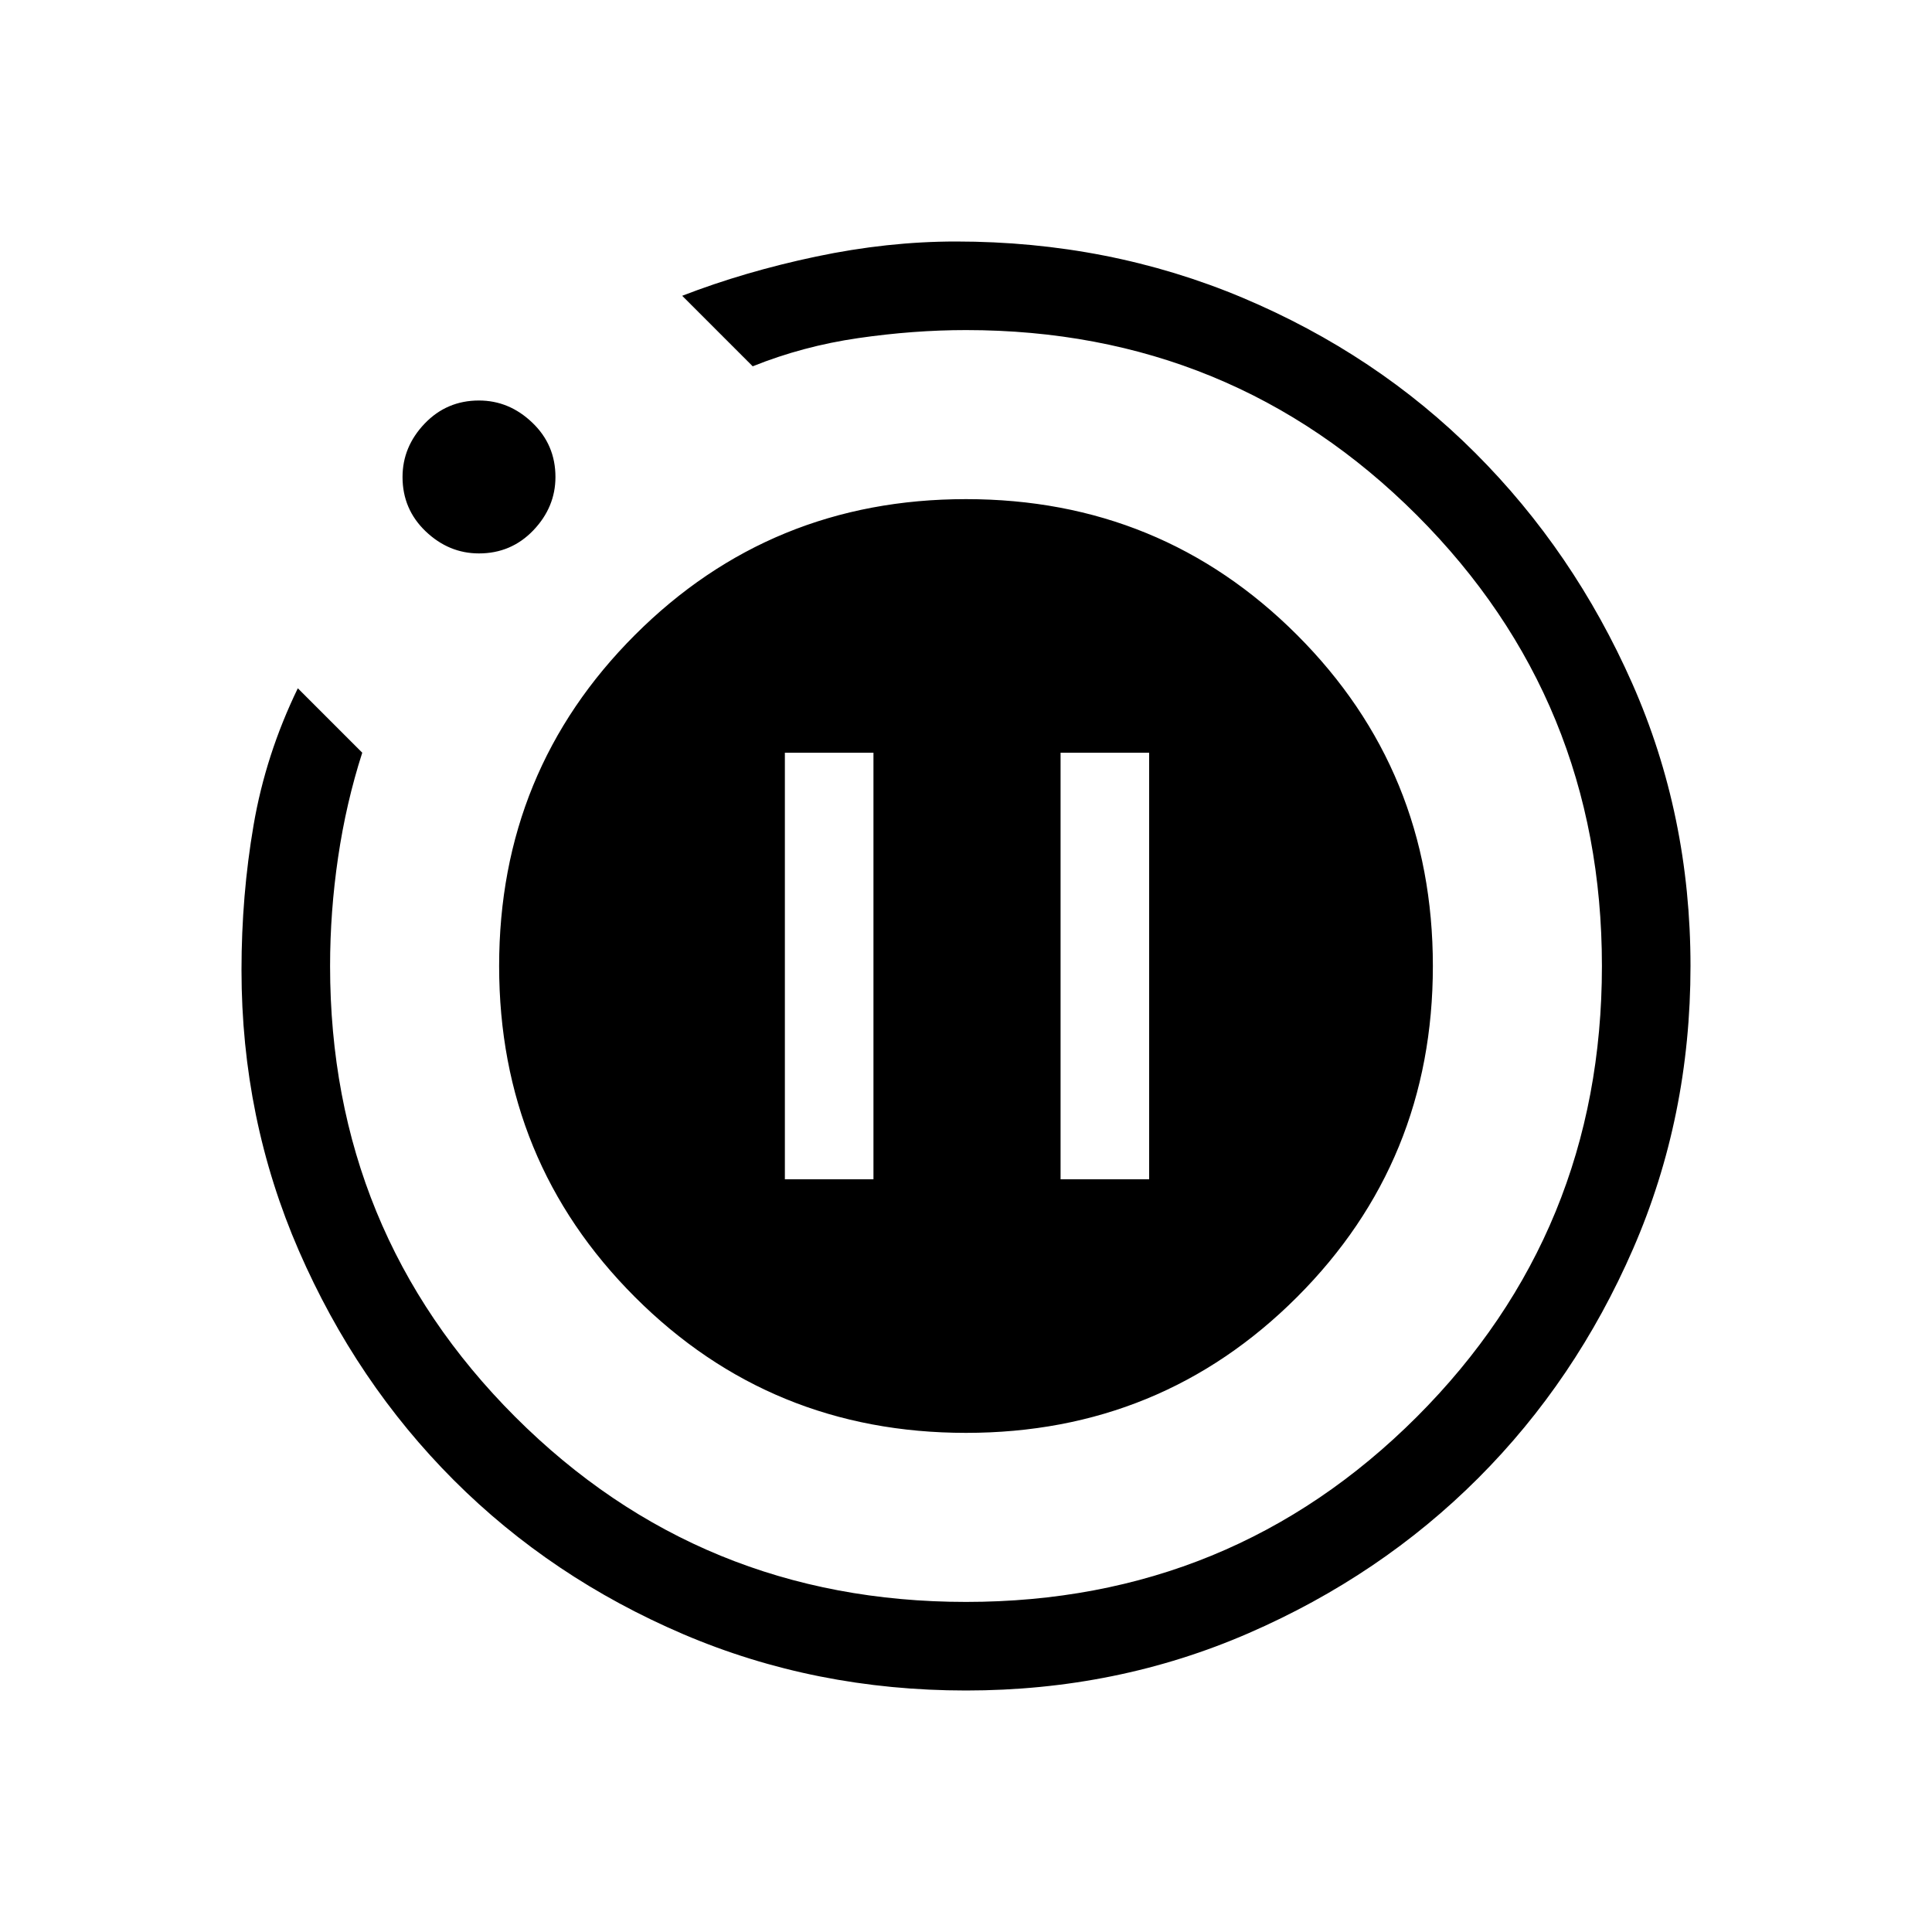 <svg xmlns="http://www.w3.org/2000/svg" height="20" width="20"><path d="M8.125 12.208H9.042V7.792H8.125ZM10.979 12.208H11.896V7.792H10.979ZM10 17.5Q8.438 17.5 7.073 16.917Q5.708 16.333 4.698 15.323Q3.688 14.312 3.094 12.948Q2.5 11.583 2.5 10.042Q2.5 9.271 2.625 8.542Q2.75 7.812 3.083 7.125L3.75 7.792Q3.583 8.312 3.5 8.875Q3.417 9.438 3.417 10Q3.417 12.75 5.333 14.667Q7.25 16.583 10 16.583Q12.75 16.583 14.667 14.667Q16.583 12.75 16.583 10Q16.583 7.25 14.667 5.333Q12.75 3.417 10 3.417Q9.458 3.417 8.885 3.5Q8.312 3.583 7.792 3.792L7.062 3.062Q7.708 2.812 8.448 2.656Q9.188 2.5 9.896 2.5Q11.479 2.5 12.865 3.083Q14.25 3.667 15.271 4.688Q16.292 5.708 16.896 7.073Q17.5 8.438 17.5 10Q17.5 11.562 16.906 12.927Q16.312 14.292 15.302 15.302Q14.292 16.312 12.927 16.906Q11.562 17.5 10 17.5ZM4.958 5.729Q4.646 5.729 4.406 5.5Q4.167 5.271 4.167 4.938Q4.167 4.625 4.396 4.385Q4.625 4.146 4.958 4.146Q5.271 4.146 5.51 4.375Q5.75 4.604 5.75 4.938Q5.75 5.25 5.521 5.49Q5.292 5.729 4.958 5.729ZM5.167 10Q5.167 7.979 6.573 6.573Q7.979 5.167 10 5.167Q12.021 5.167 13.427 6.573Q14.833 7.979 14.833 10Q14.833 12.021 13.427 13.427Q12.021 14.833 10 14.833Q7.979 14.833 6.573 13.427Q5.167 12.021 5.167 10Z"/></svg>